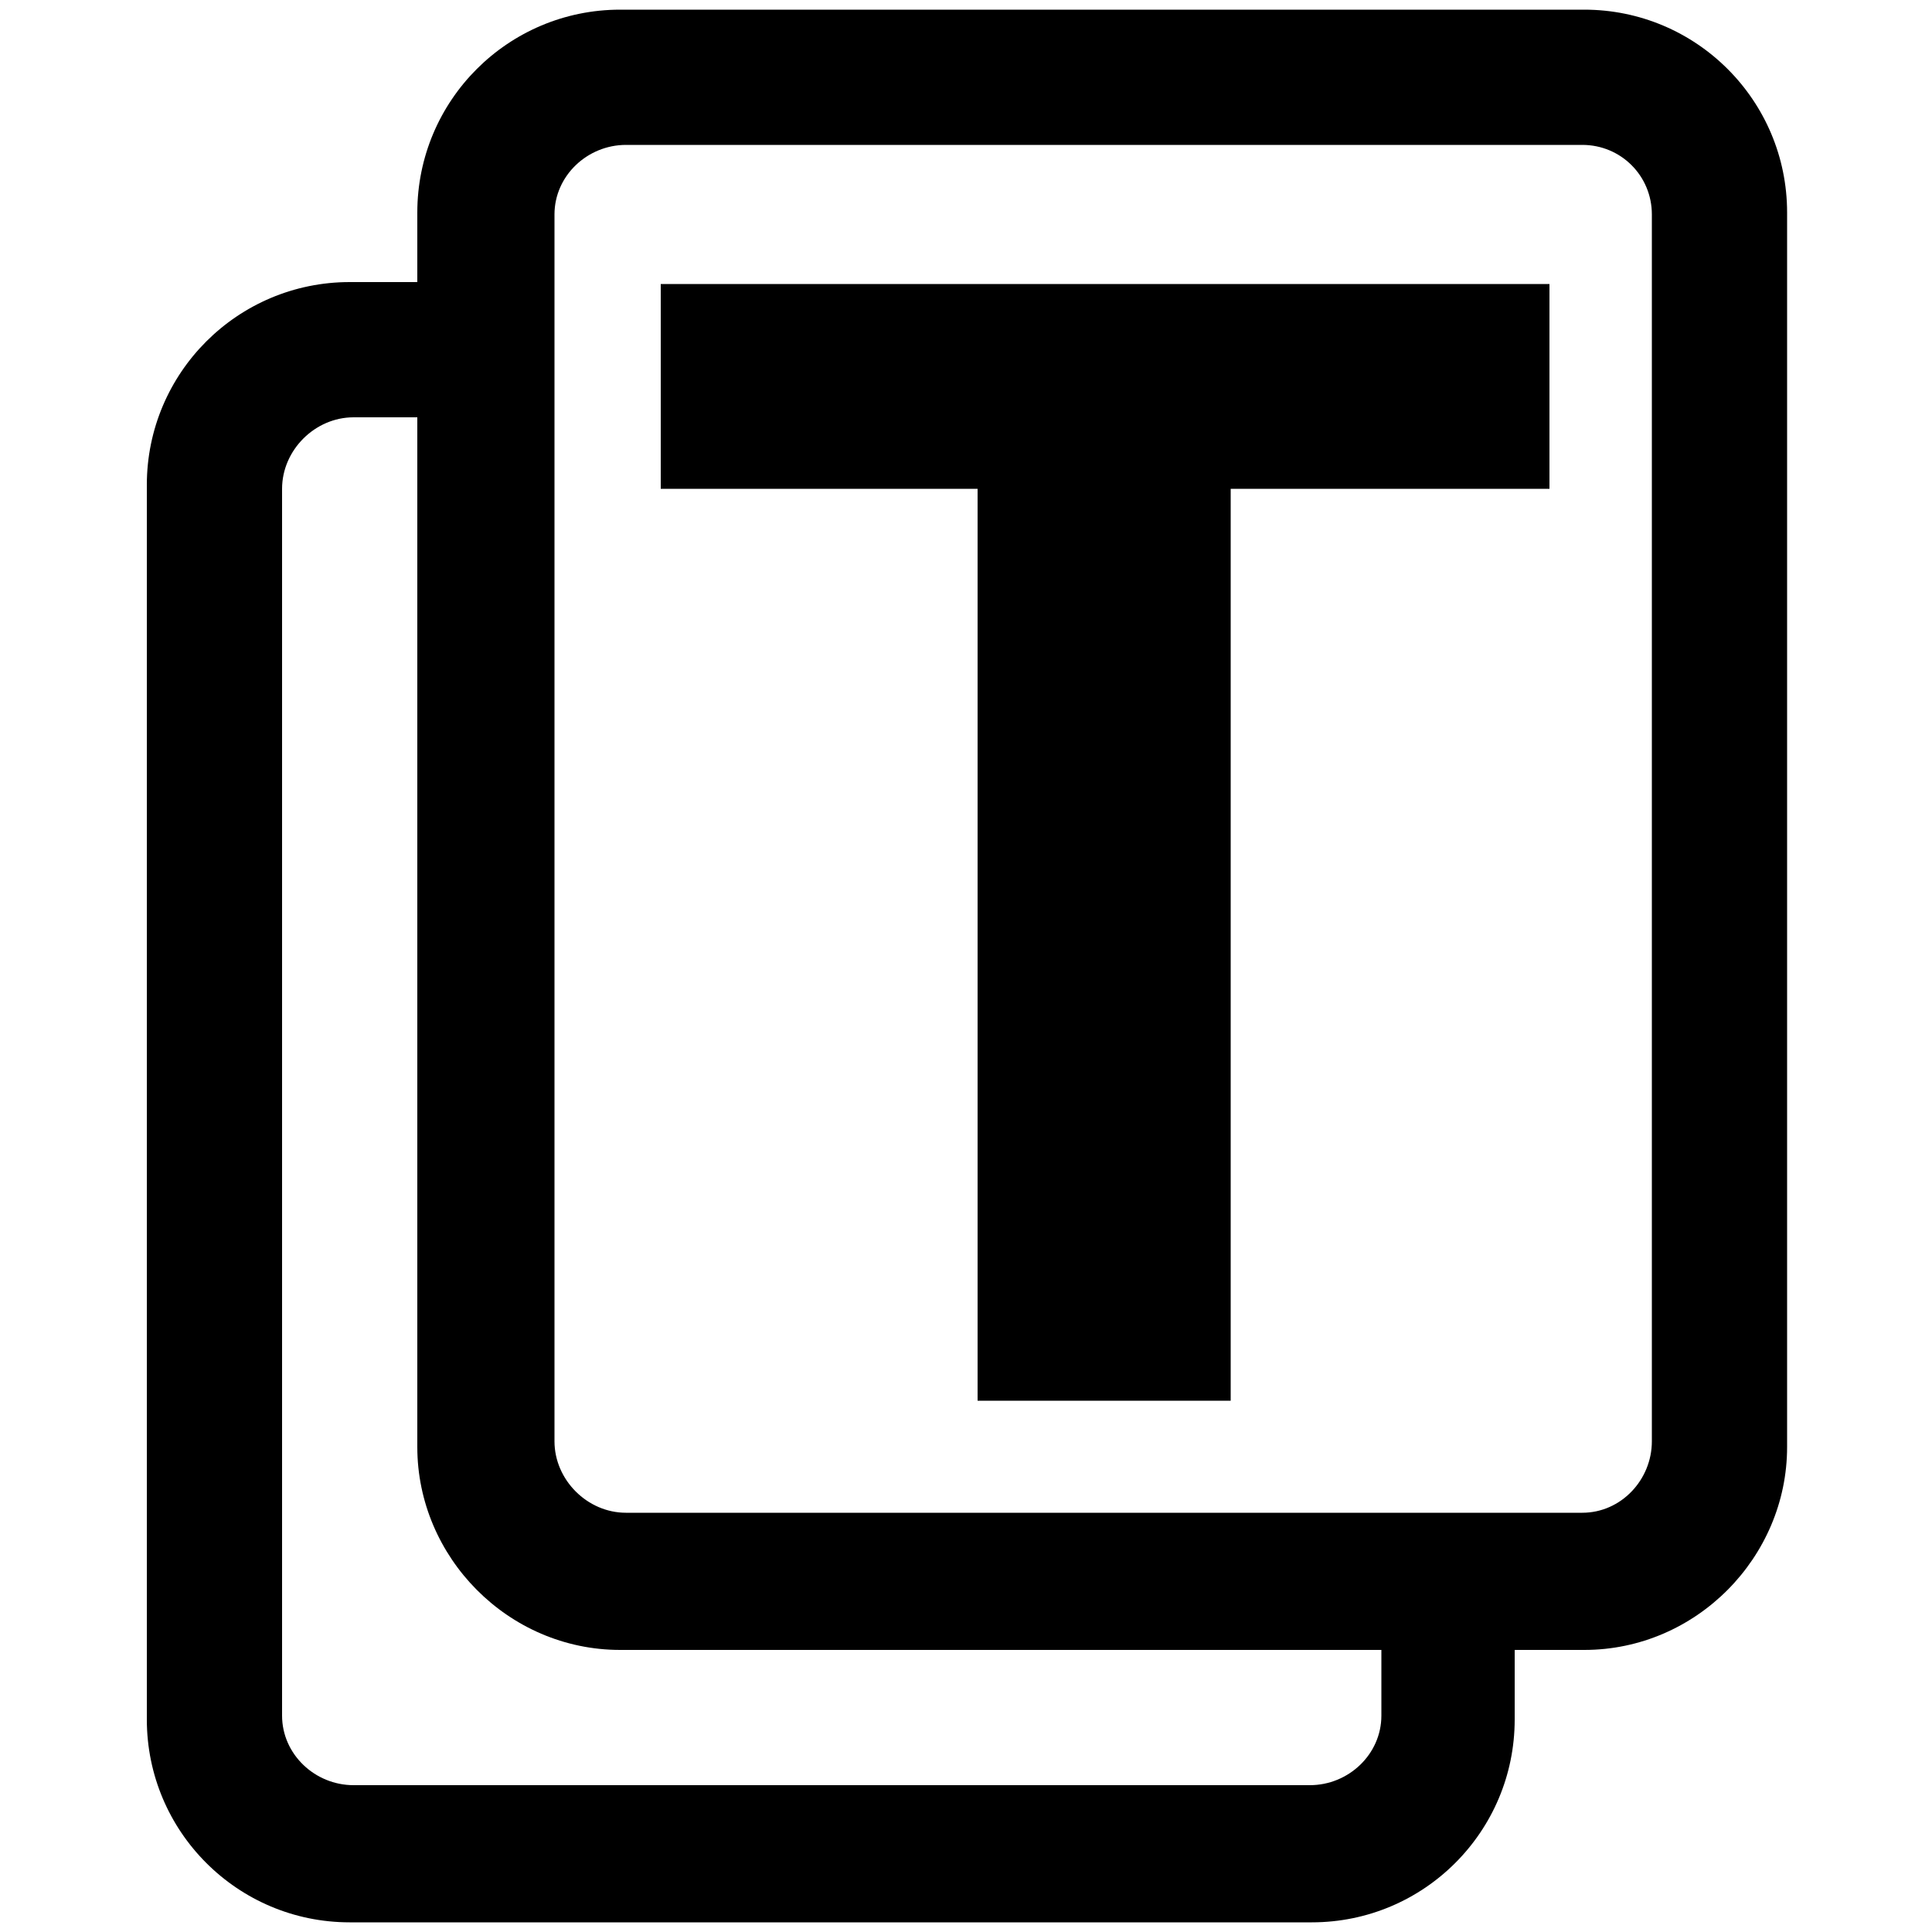 <!-- Generated by IcoMoon.io -->
<svg version="1.1" xmlns="http://www.w3.org/2000/svg" width="32" height="32" viewBox="0 0 32 32">
<title>copy-task</title>
<path d="M6.912 4.672v2.24h-1.056c-0.64 0-1.184 0.544-1.184 1.184v20.32c0 0.64 0.544 1.152 1.184 1.152h15.84c0.64 0 1.184-0.512 1.184-1.152v-1.088h2.208v1.152c0 1.856-1.504 3.36-3.36 3.36h-15.936c-1.856 0-3.36-1.504-3.36-3.36v-20.448c0-1.856 1.504-3.36 3.36-3.36h1.12zM26.24 0.16c1.856 0 3.36 1.504 3.36 3.36v20.448c0 1.824-1.504 3.36-3.36 3.36h-15.968c-1.856 0-3.36-1.536-3.36-3.36v-20.448c0-1.856 1.504-3.36 3.36-3.36h15.968zM26.208 2.4h-15.84c-0.64 0-1.184 0.512-1.184 1.152v20.32c0 0.64 0.544 1.184 1.184 1.184h15.84c0.64 0 1.152-0.544 1.152-1.184v-20.32c0-0.64-0.512-1.152-1.152-1.152zM25.664 8.096h-5.28v15.104h-4.192v-15.104h-5.248v-3.392h14.72v3.392z"></path>
</svg>
